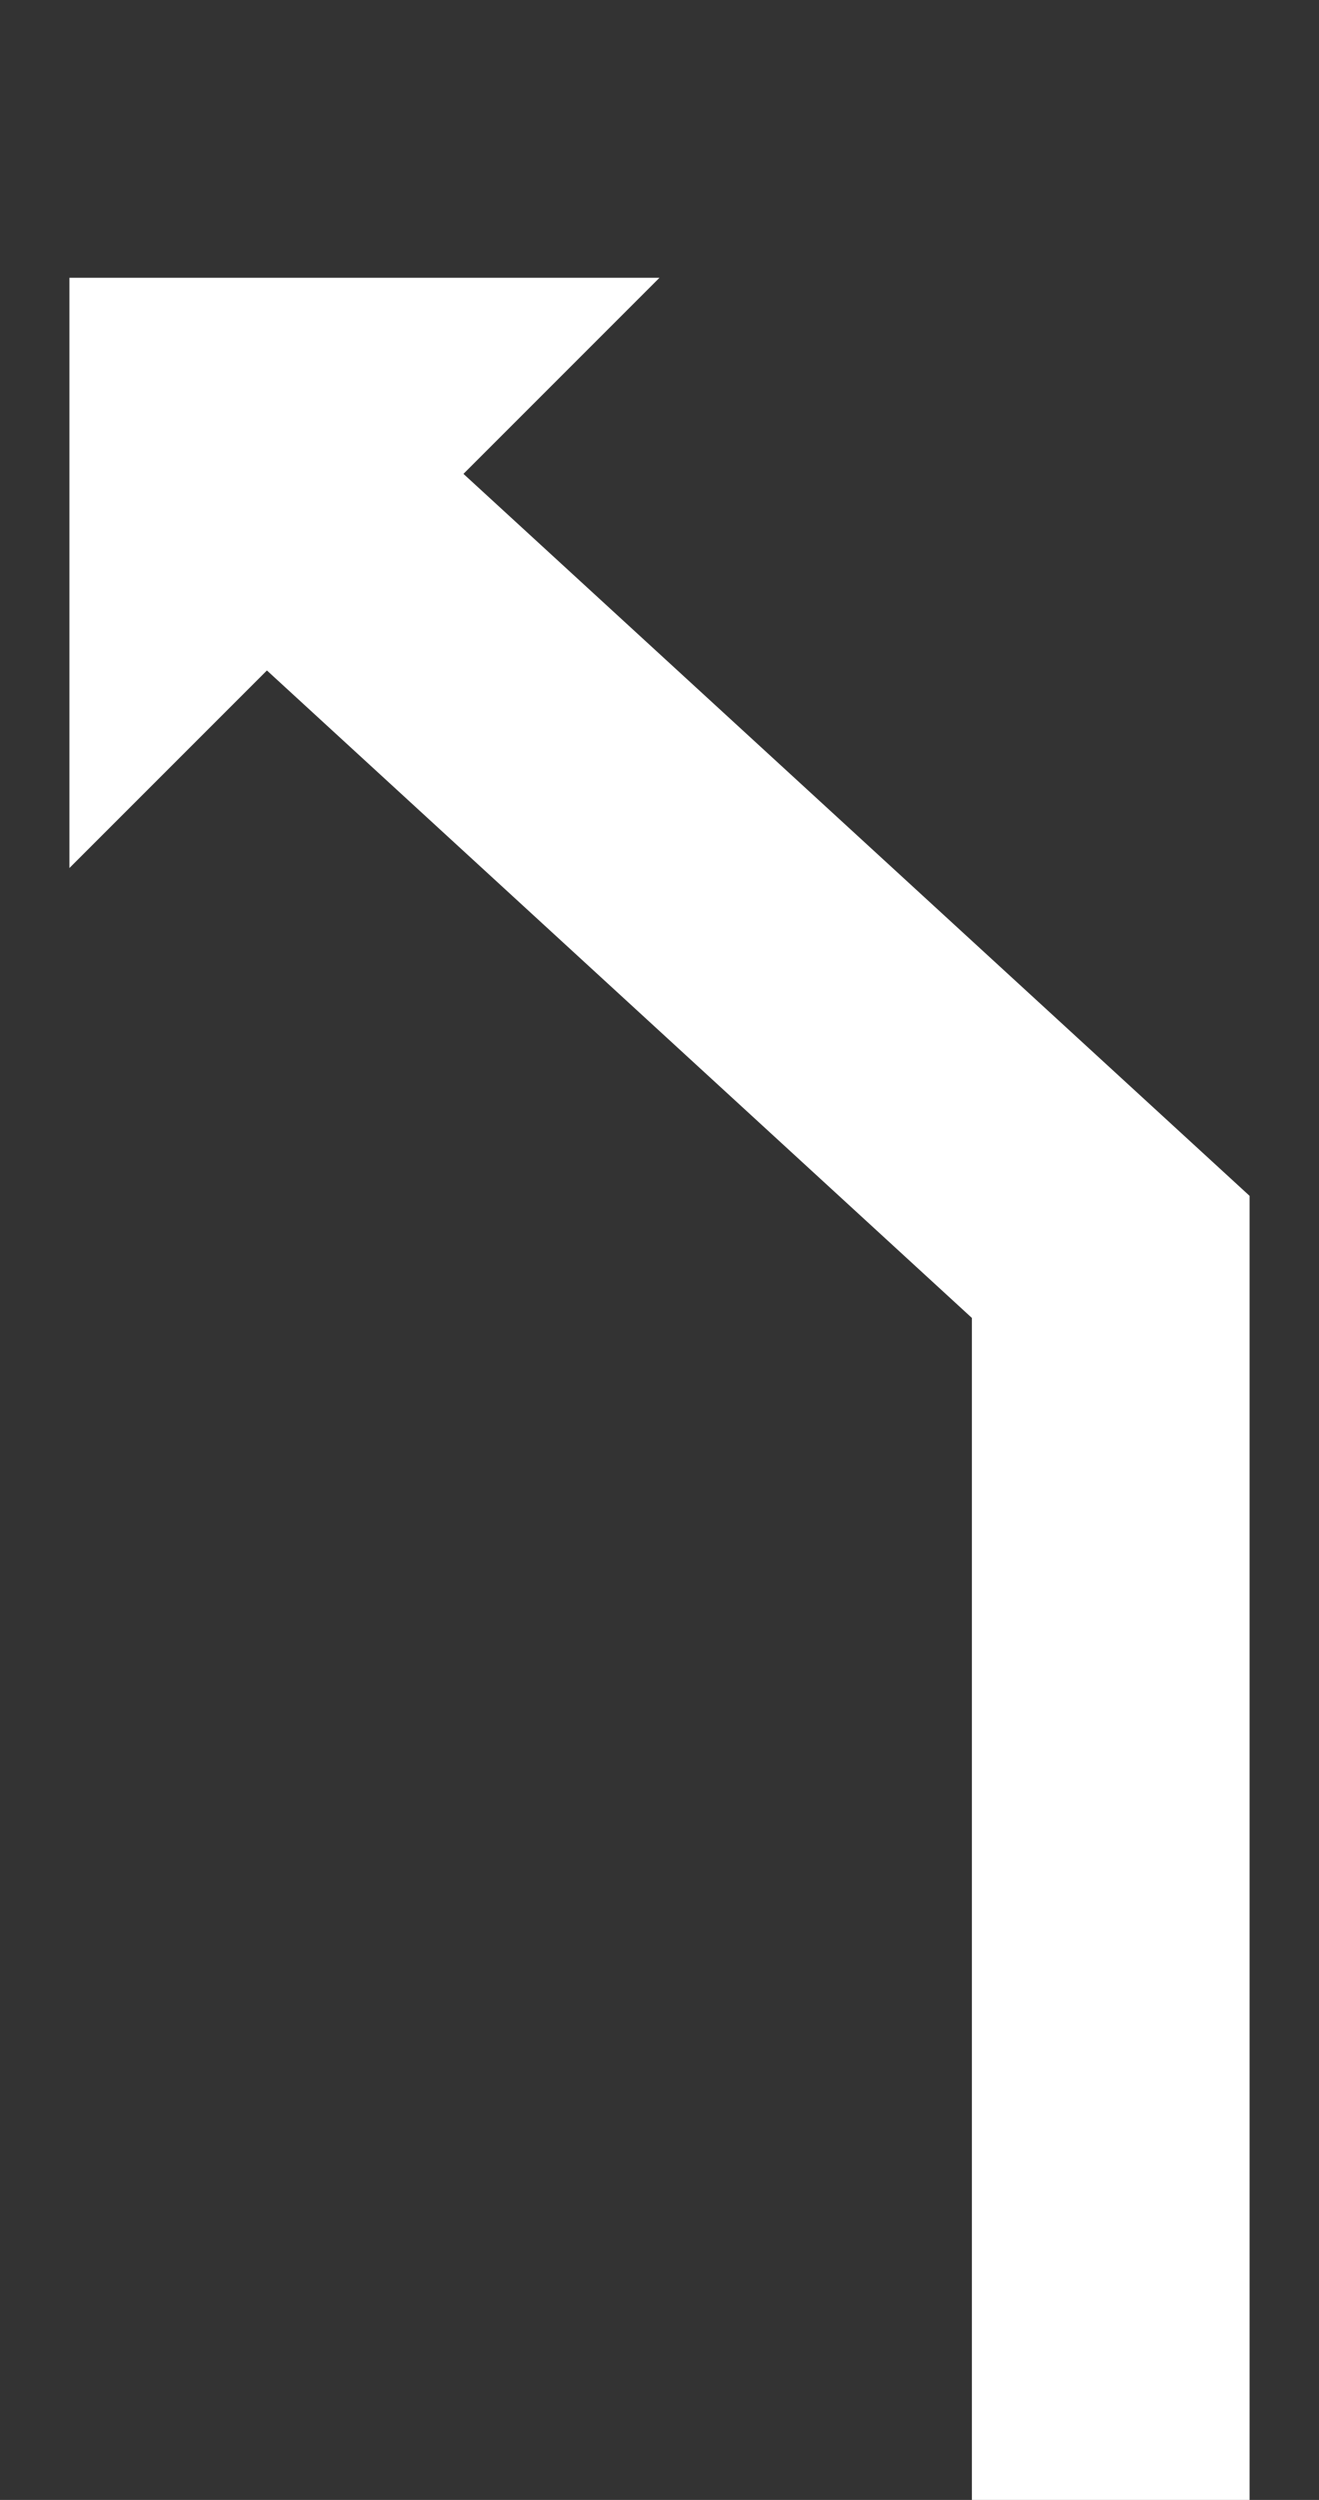 <svg id="Ebene_1" data-name="Ebene 1" xmlns="http://www.w3.org/2000/svg" viewBox="0 0 19 36"><rect x="0" y="0" width="19" height="36" fill="#333333" stroke="none"/><defs><style>.cls-1{fill:#fff;}</style></defs><polygon class="cls-1" points="6.676 6.824 9.5 4 1 4 1 12.5 3.845 9.655 14 18.979 14 36 18 36 18 17.221 6.676 6.824"/></svg>
